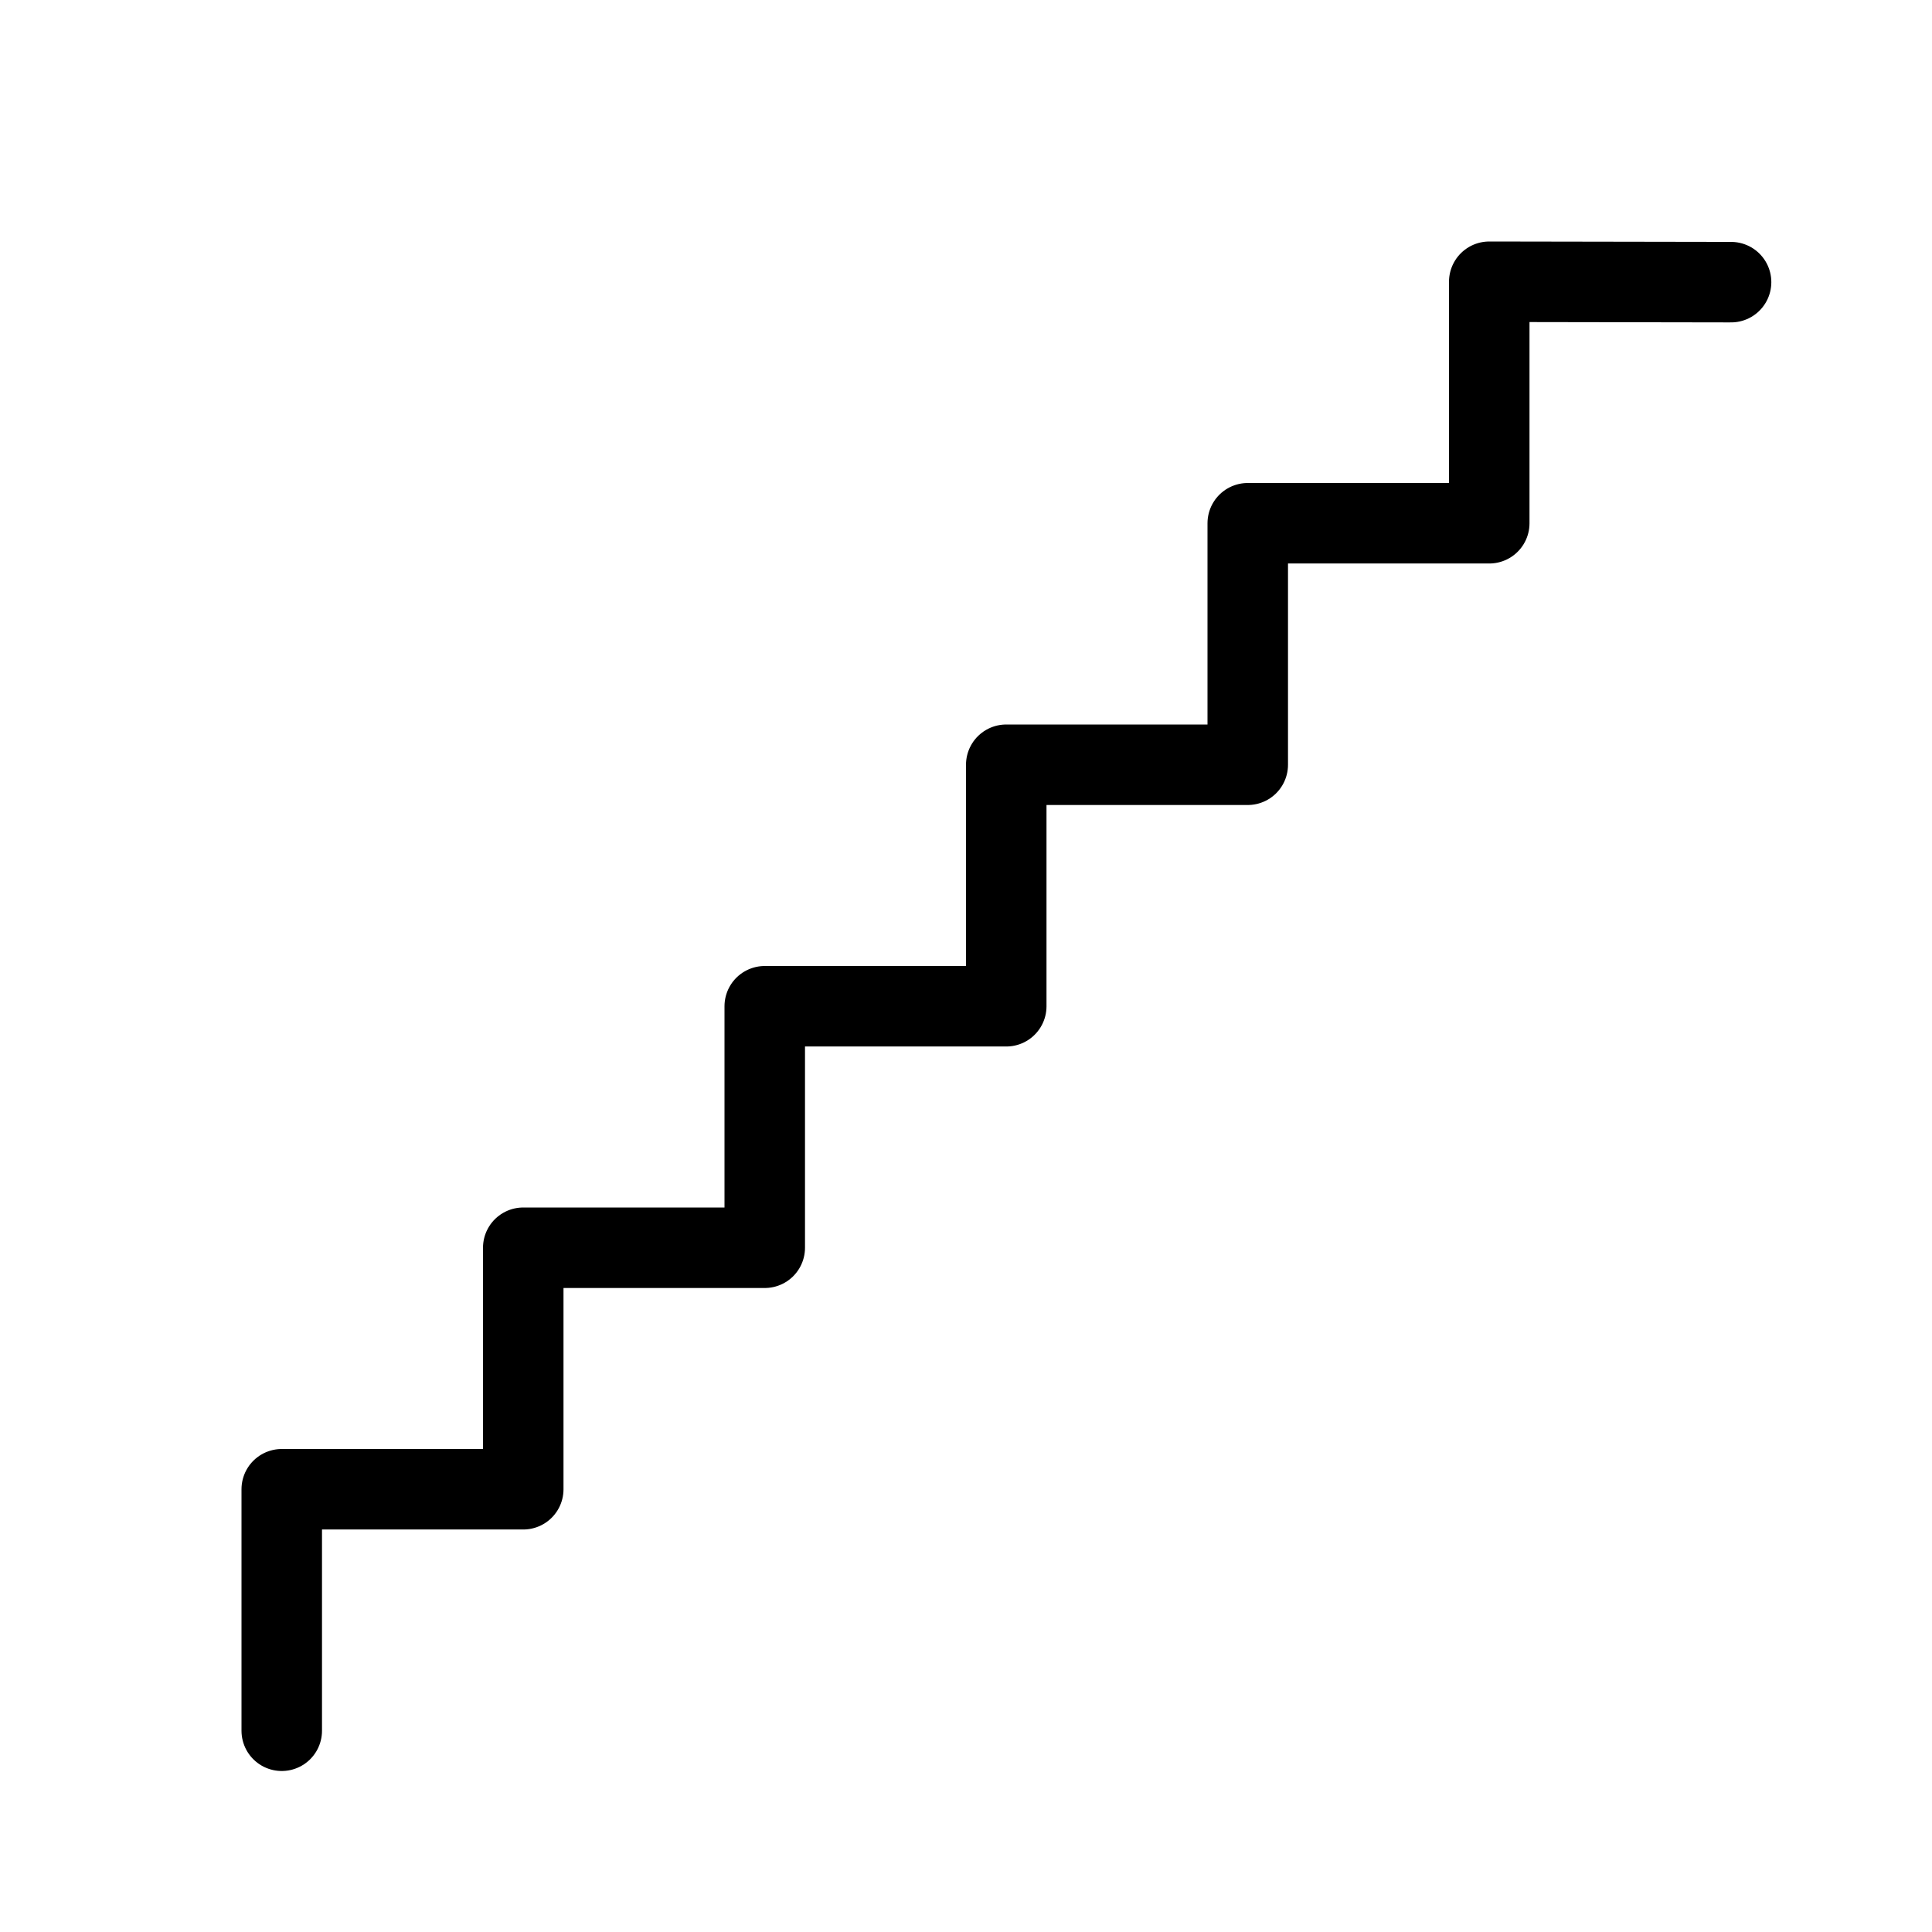 <svg height="24" viewBox="0 0 24 24" width="24" xmlns="http://www.w3.org/2000/svg"><path d="m3.5 21.5v-3h3v-3h3v-3h3v-3h3v-3h3v-3l3.004.005" fill="none" stroke="#000" stroke-linecap="round" stroke-linejoin="round"/></svg>
